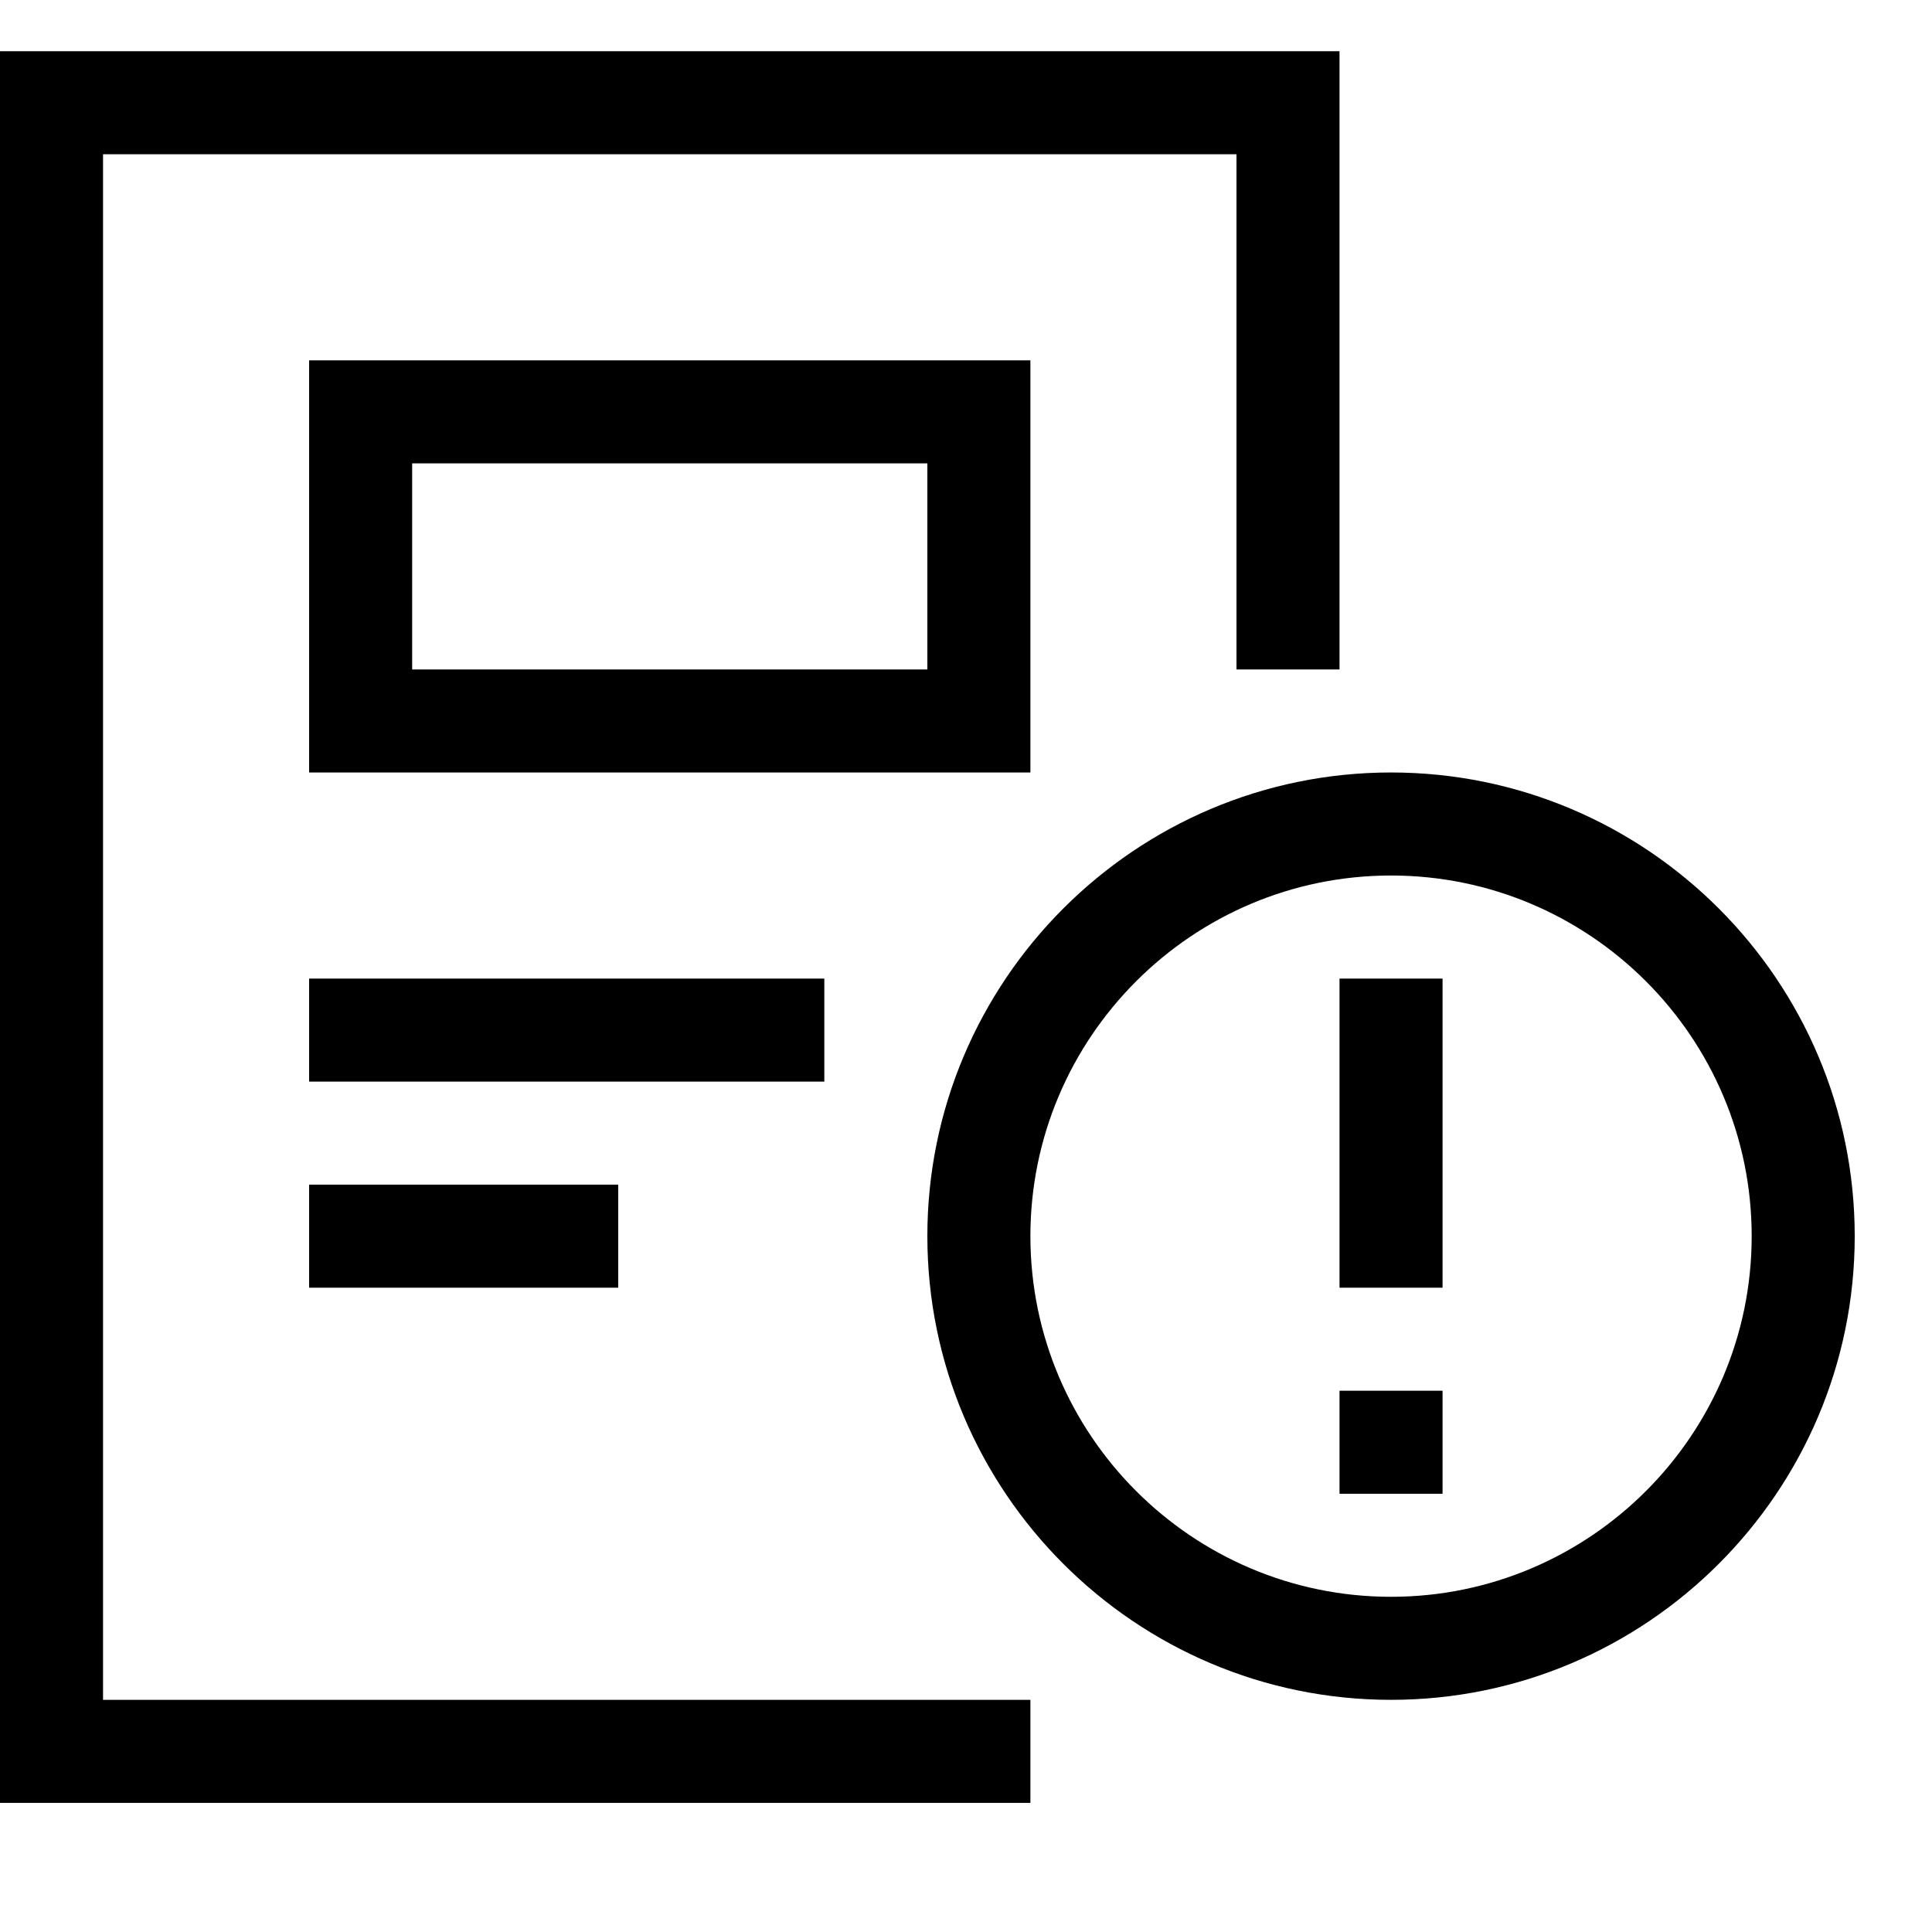 <svg viewBox="0 0 2000 2000" version="1.1" xmlns="http://www.w3.org/2000/svg" height="50pt" width="50pt">
    <path d="M1386.667 1333h106.666v-320h-106.666v320zm0 213.333h106.666v-106.666h-106.666v106.666zM320 799.667V373h746.667v426.667H320zM426.667 693H960V479.667H426.667V693zM320 1119.667h533.333V1013H320v106.667zM320 1333h320v-106.667H320V1333zM0 52.99v1813.333h1066.667v-106.667h-960v-1600H1280v533.333h106.667v-640H0zM1440 1653c205.867 0 373.333-167.467 373.333-373.333 0-205.867-167.466-373.334-373.333-373.334-205.867 0-373.333 167.467-373.333 373.334 0 205.866 167.466 373.333 373.333 373.333zm0-853.333c264.64 0 480 215.36 480 480s-215.36 480-480 480-480-215.36-480-480 215.36-480 480-480z" stroke="none" stroke-width="1" fill-rule="evenodd"/>
</svg>
